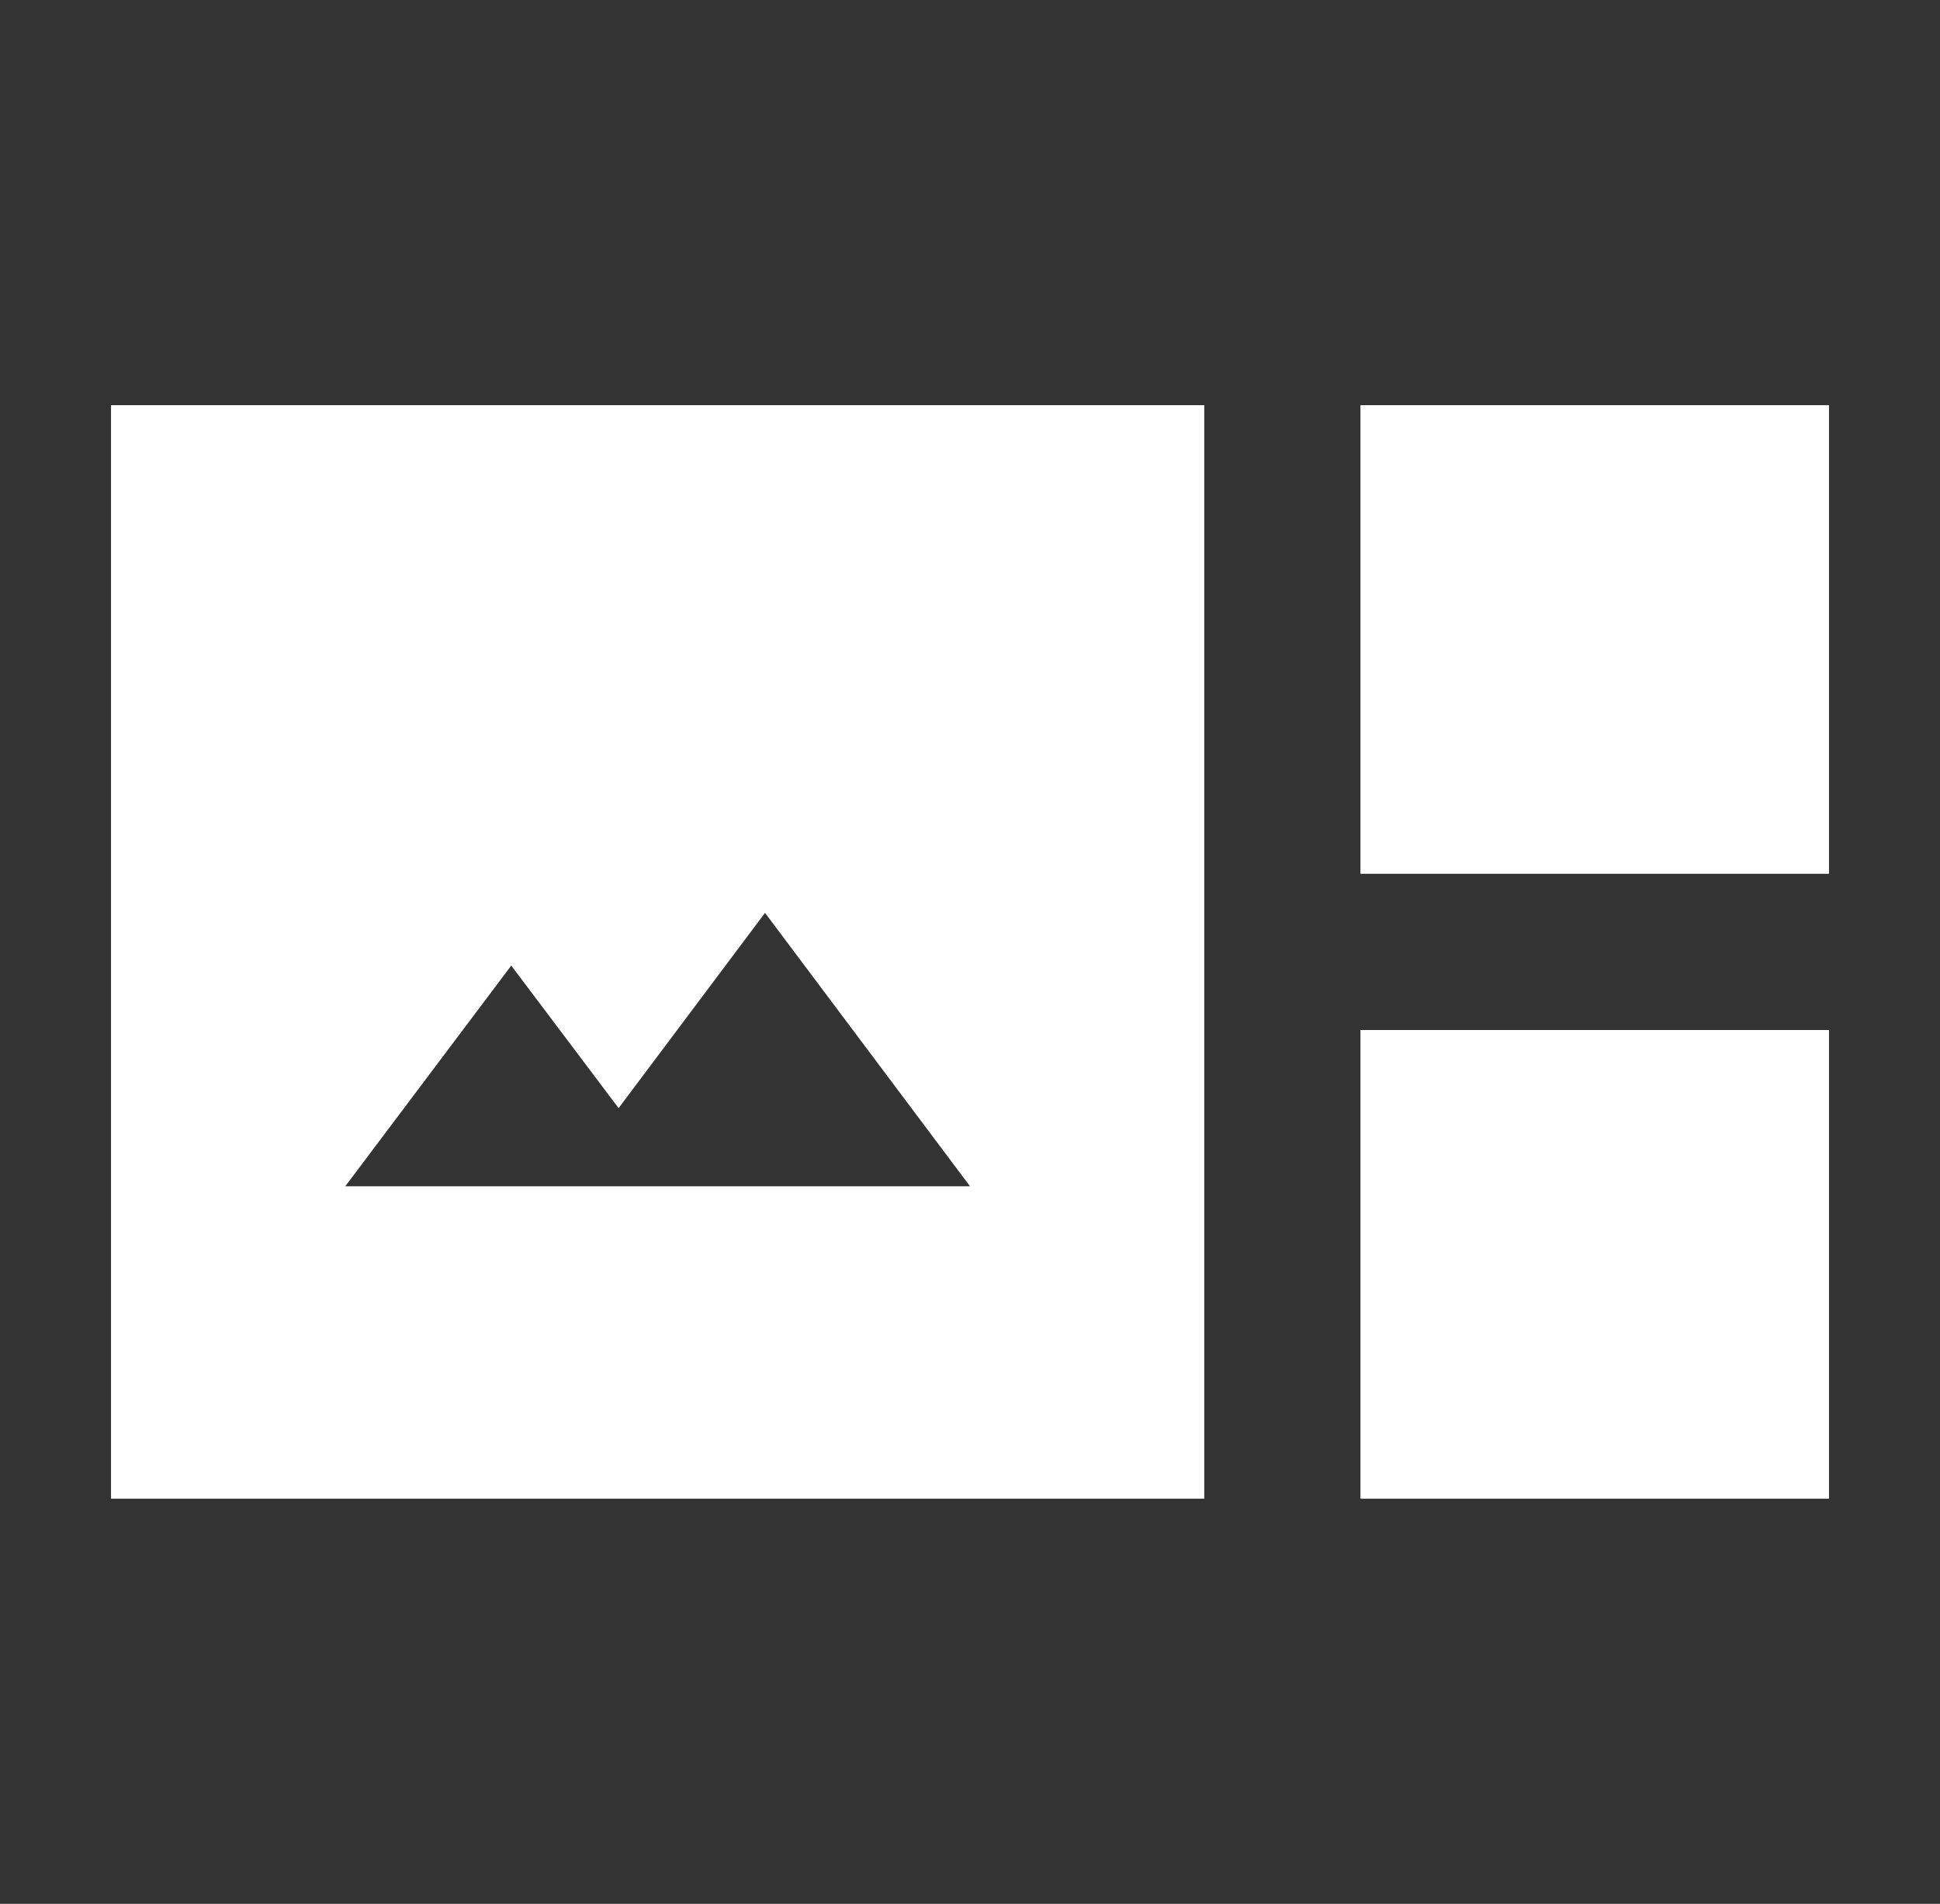 <svg width="53" height="52" viewBox="0 0 53 52" fill="none" xmlns="http://www.w3.org/2000/svg">
<rect x="0" y="0" width="53" height="52" fill="#333333" stroke="none"/>
<path d="M3.033 40.933V11.066H32.9V40.933H3.033ZM37.167 23.866V11.066H49.967V23.866H37.167ZM9.433 32.4H26.5L20.9 24.933L16.9 30.266L13.967 26.373L9.433 32.4ZM37.167 40.933V28.133H49.967V40.933H37.167Z" fill="white"/>
</svg>
